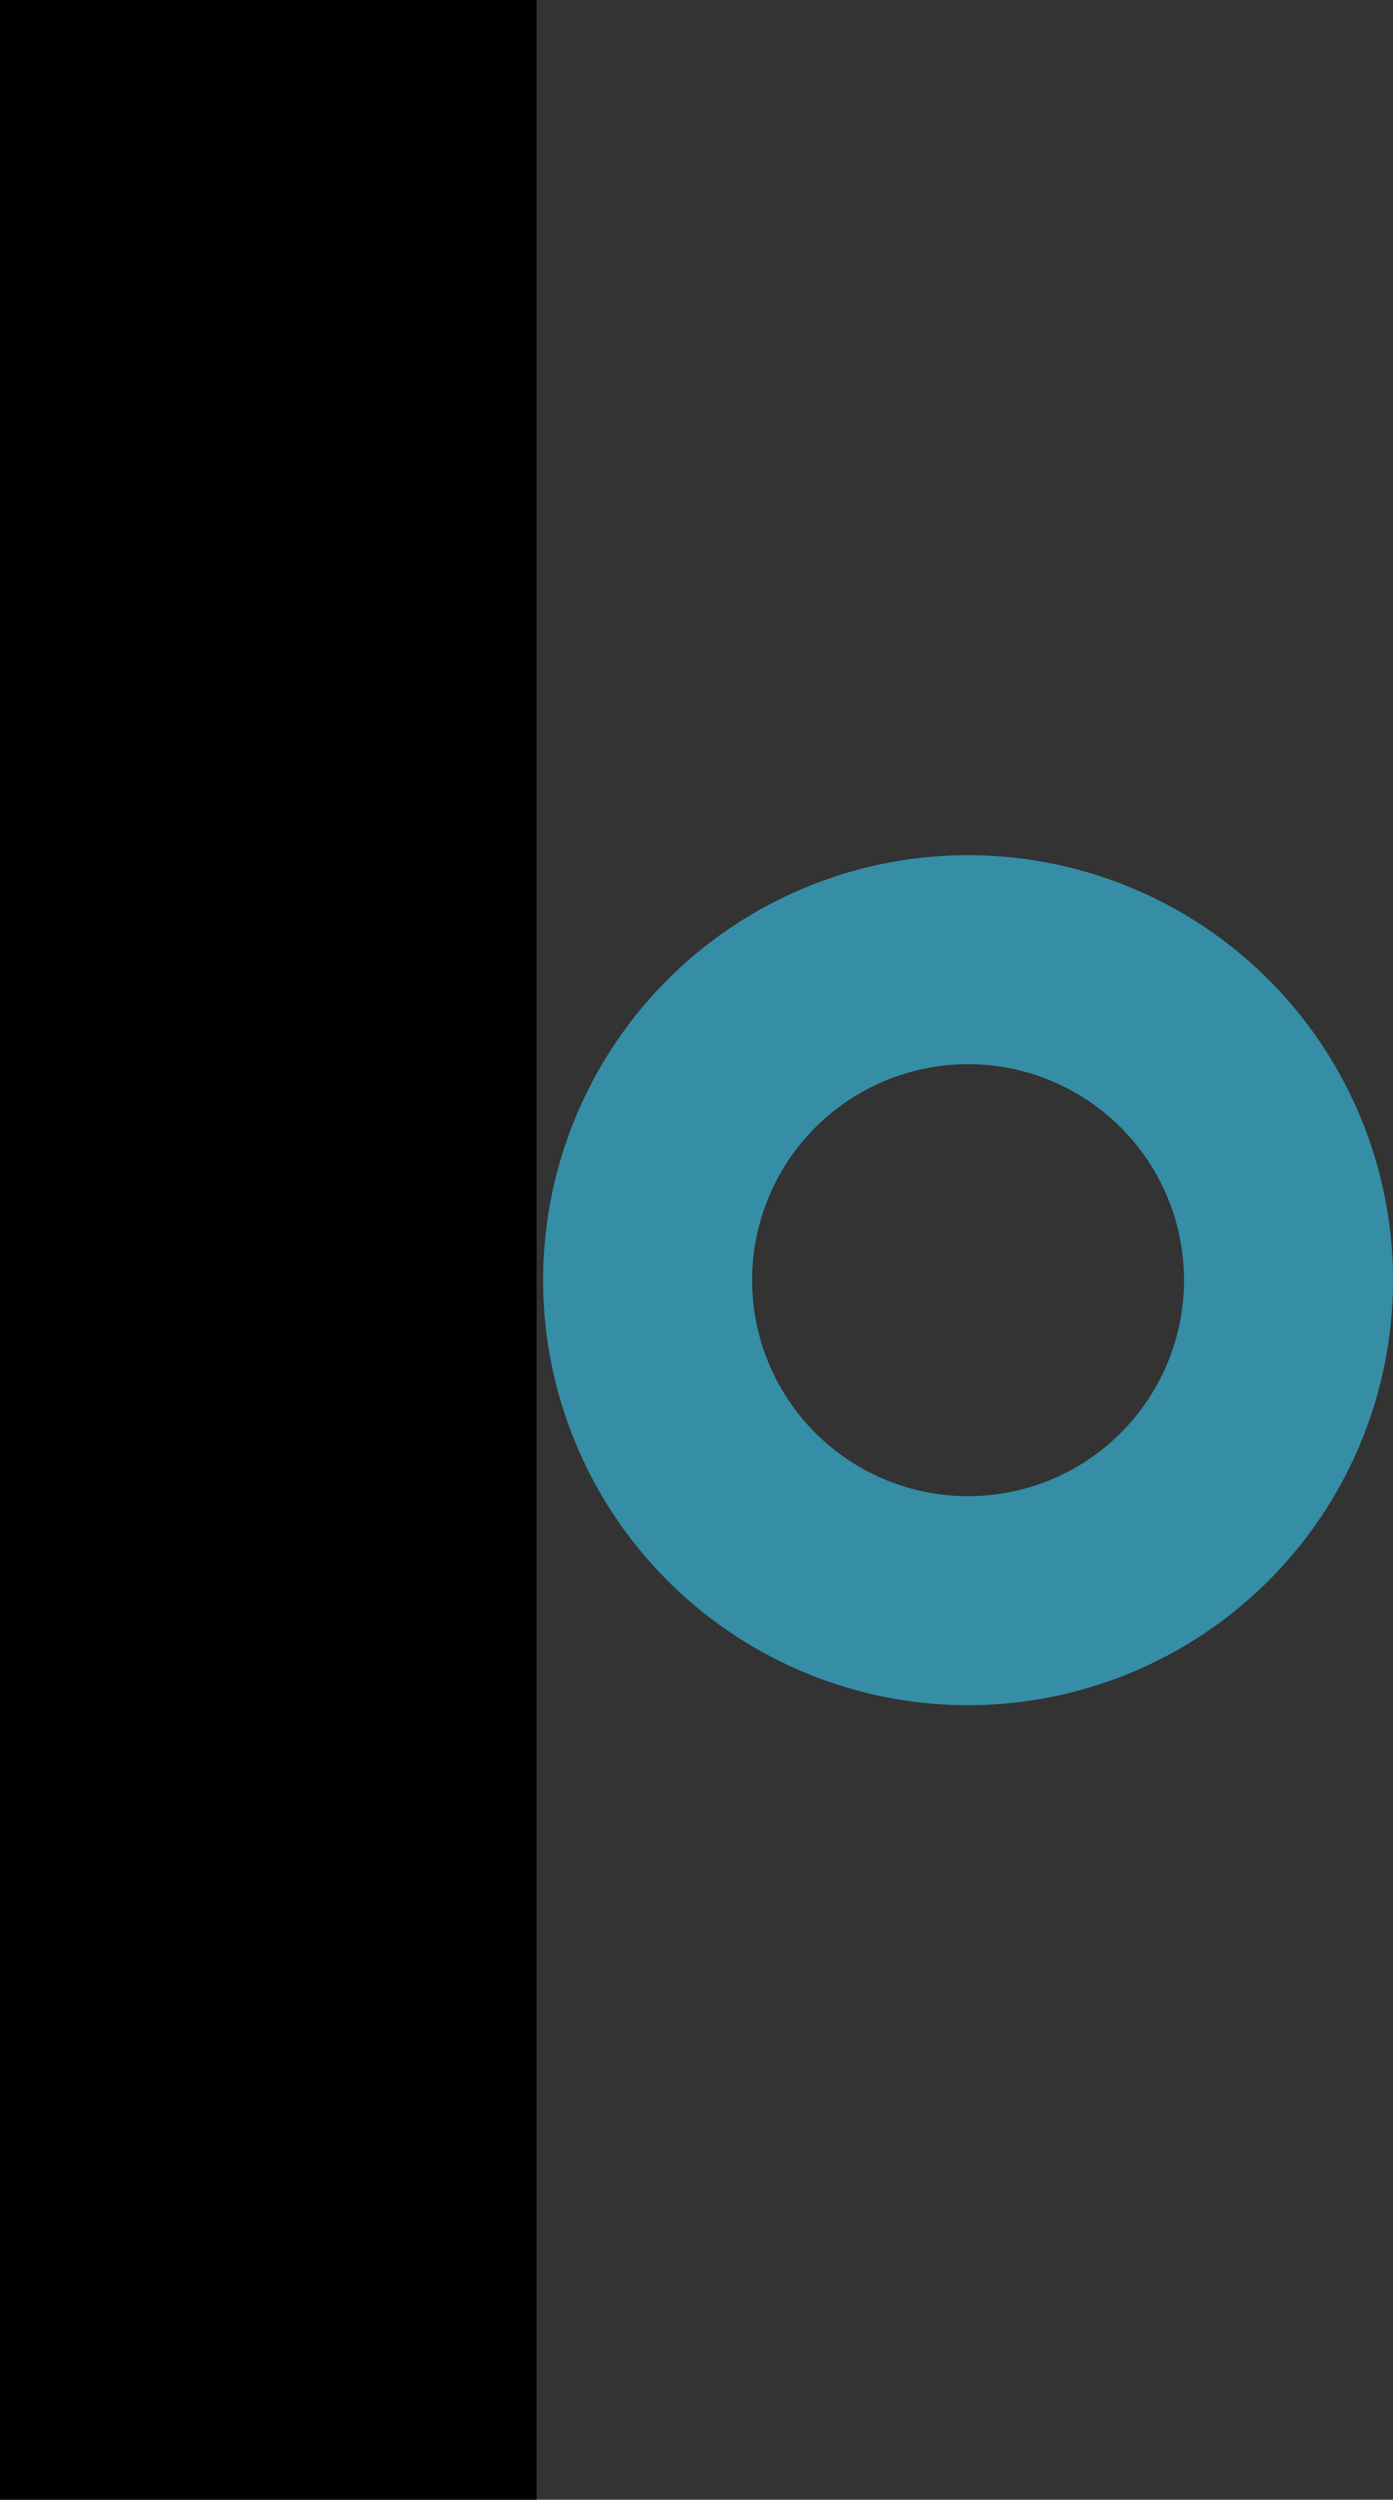<?xml version="1.0" encoding="UTF-8" standalone="no"?>
<!-- Created with Inkscape (http://www.inkscape.org/) -->

<svg
   xmlns:dc="http://purl.org/dc/elements/1.1/"
   xmlns:cc="http://creativecommons.org/ns#"
   xmlns:rdf="http://www.w3.org/1999/02/22-rdf-syntax-ns#"
   xmlns:svg="http://www.w3.org/2000/svg"
   xmlns="http://www.w3.org/2000/svg"
   xmlns:sodipodi="http://sodipodi.sourceforge.net/DTD/sodipodi-0.dtd"
   xmlns:inkscape="http://www.inkscape.org/namespaces/inkscape"
   width="278.672"
   height="500"
   viewBox="0 0 73.732 132.292"
   version="1.1"
   id="svg331"
   inkscape:version="0.92.4 (5da689c313, 2019-01-14)"
   sodipodi:docname="0_victory.svg">
  <rect x="0" y="0" width="73.732" height="132.292" fill="#333333" stroke="none"/>
  <defs
     id="defs325" />
  <sodipodi:namedview
     id="base"
     pagecolor="#ffffff"
     bordercolor="#666666"
     borderopacity="1.0"
     inkscape:pageopacity="0.0"
     inkscape:pageshadow="2"
     inkscape:zoom="0.49497475"
     inkscape:cx="-783.63506"
     inkscape:cy="304.63053"
     inkscape:document-units="px"
     inkscape:current-layer="layer1"
     showgrid="false"
     units="px"
     fit-margin-top="0"
     fit-margin-left="0"
     fit-margin-right="0"
     fit-margin-bottom="0"
     inkscape:window-width="2560"
     inkscape:window-height="1017"
     inkscape:window-x="-8"
     inkscape:window-y="-8"
     inkscape:window-maximized="1" />
  <g
     inkscape:label="Livello 1"
     inkscape:groupmode="layer"
     id="layer1"
     transform="translate(-135.667,-163.915)">
    <flowRoot
       xml:space="preserve"
       id="flowRoot2071-0-7-4-4"
       style="font-style:normal;font-variant:normal;font-weight:normal;font-stretch:normal;font-size:40px;line-height:1.25;font-family:Arenq;-inkscape-font-specification:Arenq;letter-spacing:0px;word-spacing:0px;fill:#000000;fill-opacity:1;stroke:none"
       transform="matrix(0,0.752,-0.752,0,-369.03,2264.829)"><flowRegion
         id="flowRegion2073-5-6-3-2"
         style="fill:#000000"><rect
           id="rect2075-1-8-8-6"
           width="2109.602"
           height="617.619"
           x="-2794.286"
           y="-708.909"
           style="fill:#000000" /></flowRegion><flowPara
         style="font-style:normal;font-variant:normal;font-weight:900;font-stretch:normal;font-family:Lato;-inkscape-font-specification:'Lato Heavy';fill:#000000"
         id="flowPara224-0">VICTORY</flowPara></flowRoot>    <path
       style="fill:#ffffff;fill-opacity:1;stroke:#358da6;stroke-width:7.293;stroke-miterlimit:4;stroke-dasharray:none;stroke-opacity:1"
       d="m 186.907,212.819 a 18.846,18.846 0 0 0 -18.846,18.846 18.846,18.846 0 0 0 18.846,18.846 18.846,18.846 0 0 0 18.846,-18.846 18.846,18.846 0 0 0 -18.846,-18.846 z m 0,3.769 a 15.077,15.077 0 0 1 15.077,15.077 15.077,15.077 0 0 1 -15.077,15.077 15.077,15.077 0 0 1 -15.077,-15.077 15.077,15.077 0 0 1 15.077,-15.077 z"
       id="path900-7-2-06"
       inkscape:connector-curvature="0" />
  </g>
</svg>
